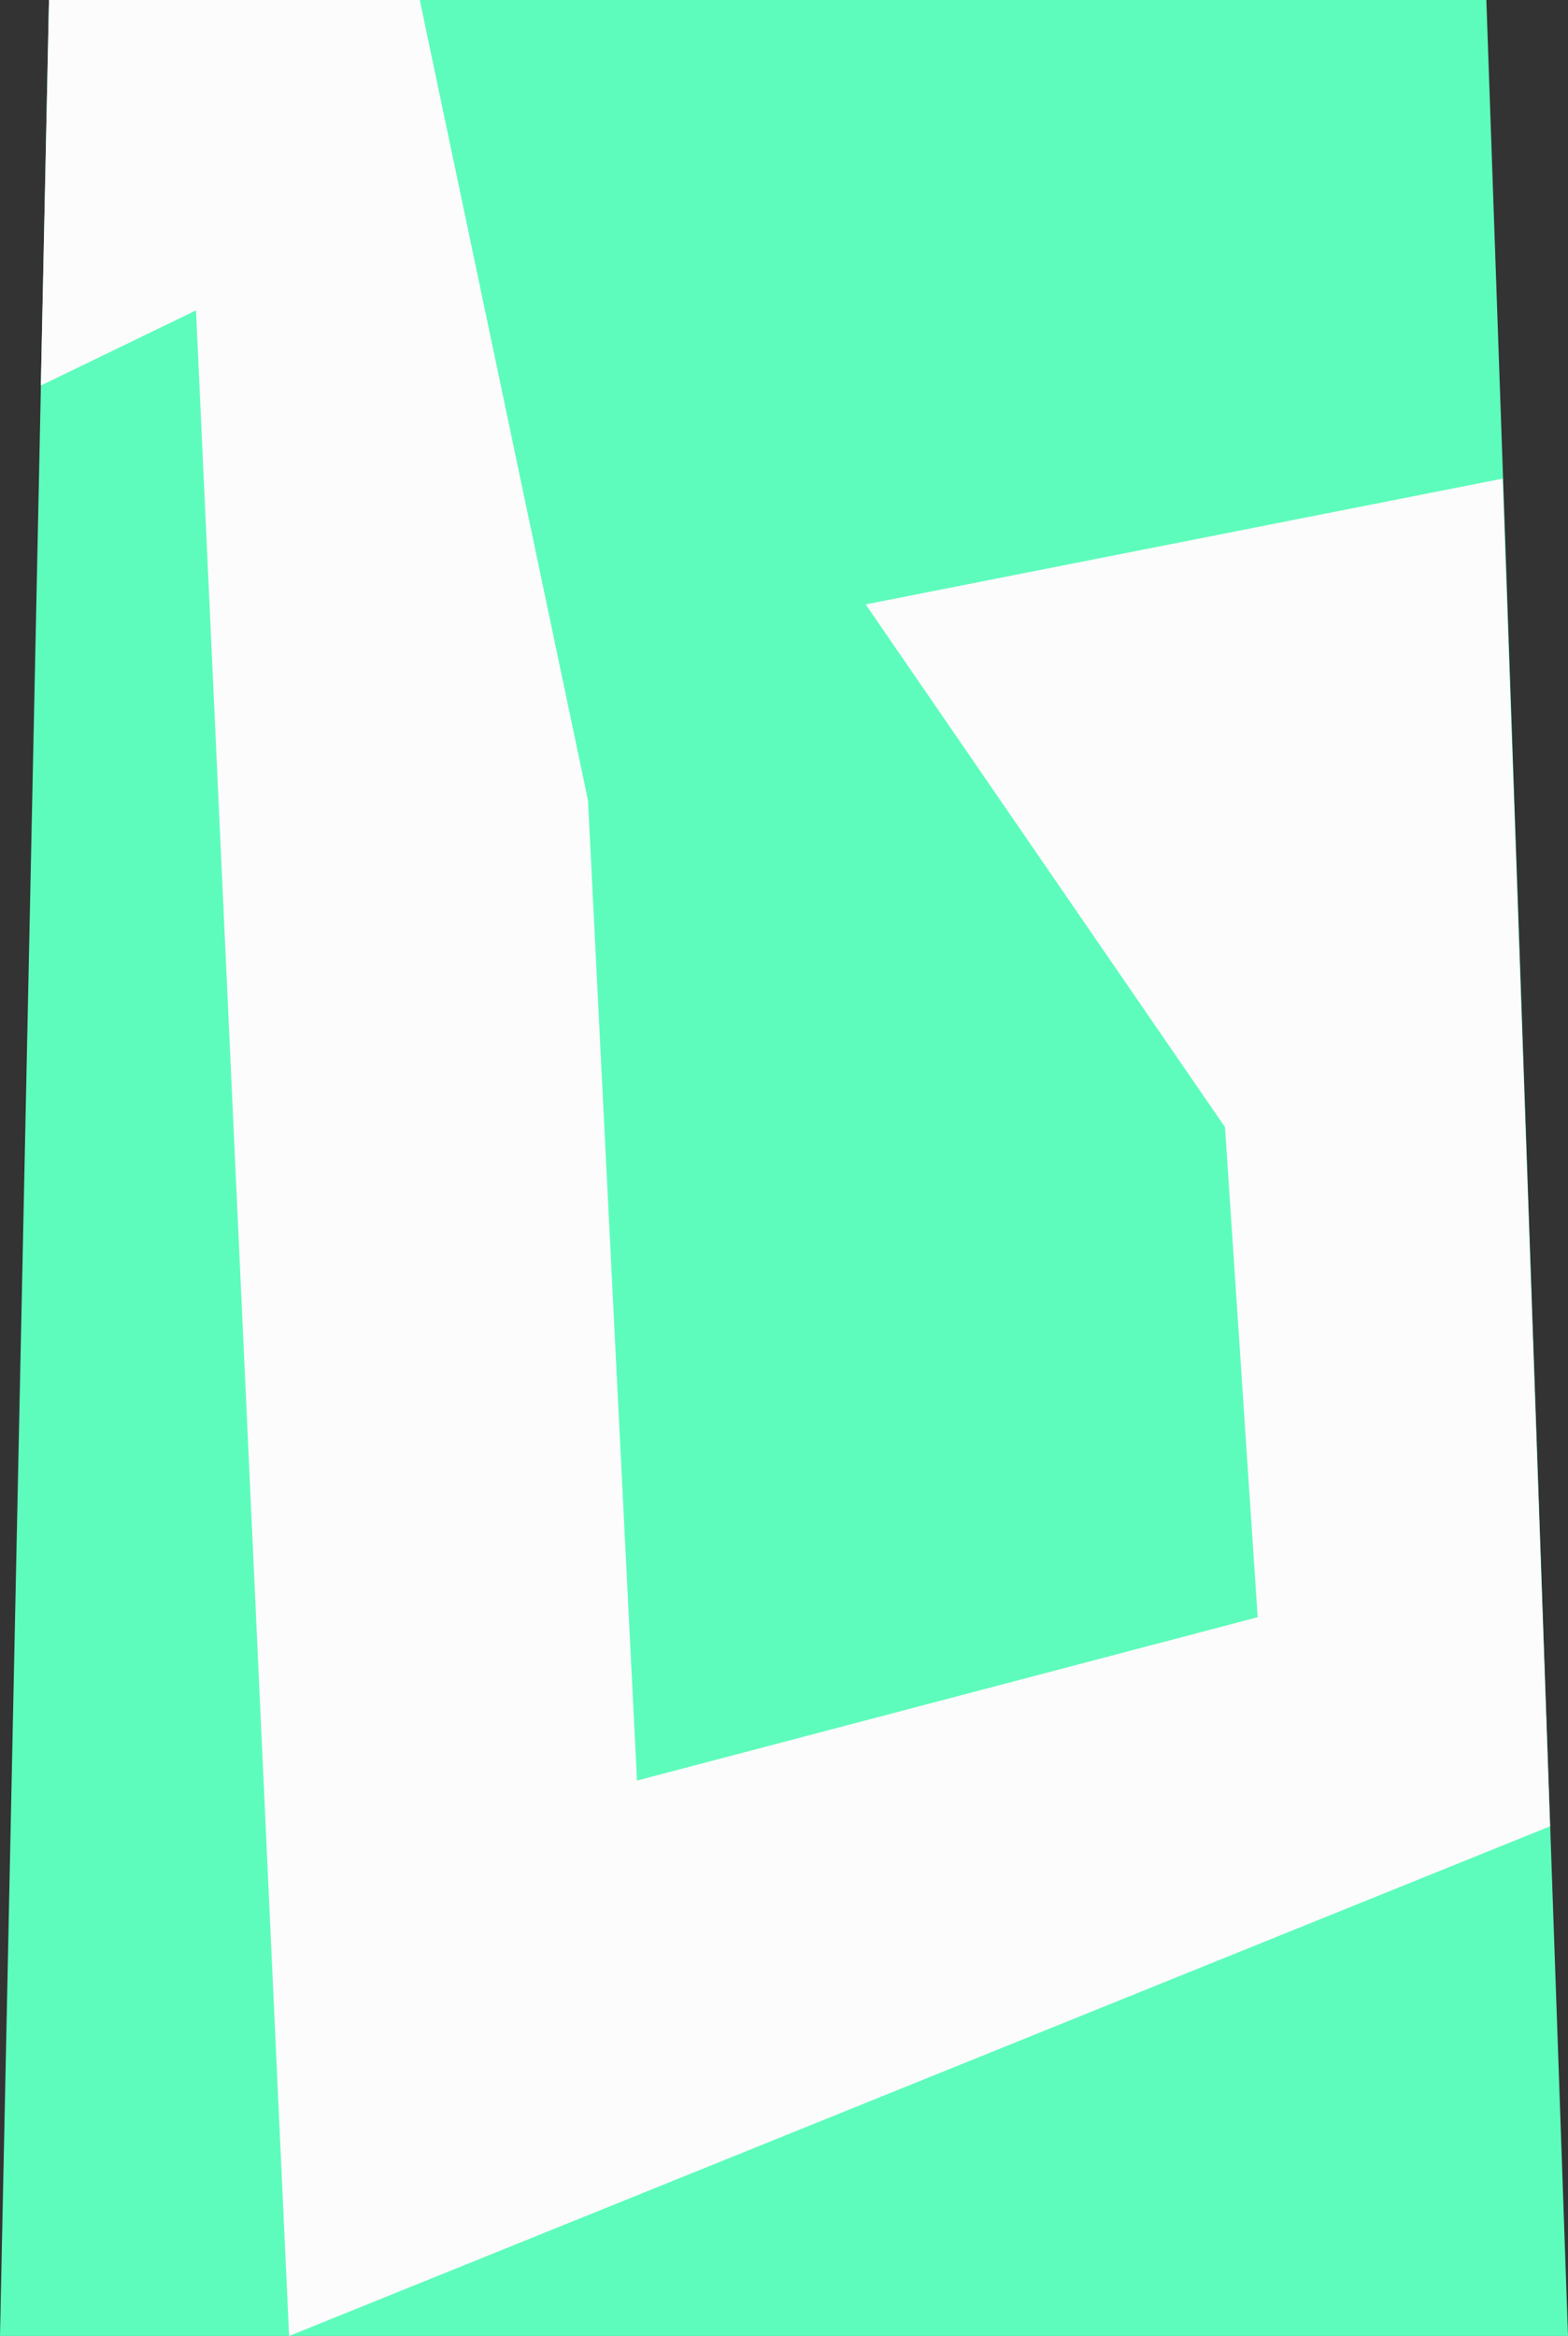 <?xml version="1.0" encoding="utf-8"?>
<!-- Generator: Adobe Illustrator 22.0.1, SVG Export Plug-In . SVG Version: 6.00 Build 0)  -->
<svg version="1.1" xmlns="http://www.w3.org/2000/svg" xmlns:xlink="http://www.w3.org/1999/xlink" x="0px" y="0px"
	 viewBox="0 0 96 143" style="enable-background:new 0 0 96 143;" xml:space="preserve">
<rect x="0" y="0" width="96" height="143" fill="#333333" stroke="none"/>
<style type="text/css">
	.st0{fill:#5EFCBC;}
	.st1{fill:#FCFCFC;}
</style>
<g id="Ebene_1">
	<polygon class="st0" points="96,143 0,143 3,0 91,0 	"/>
	<polygon class="st1" points="12,19 17.7,143 94.9,111.8 92,29.3 53,37 75,69 77,99 39,109 36,49 25.7,0 3,0 2.5,23.6 	"/>
</g>
<g id="Ebene_2">
</g>
</svg>

